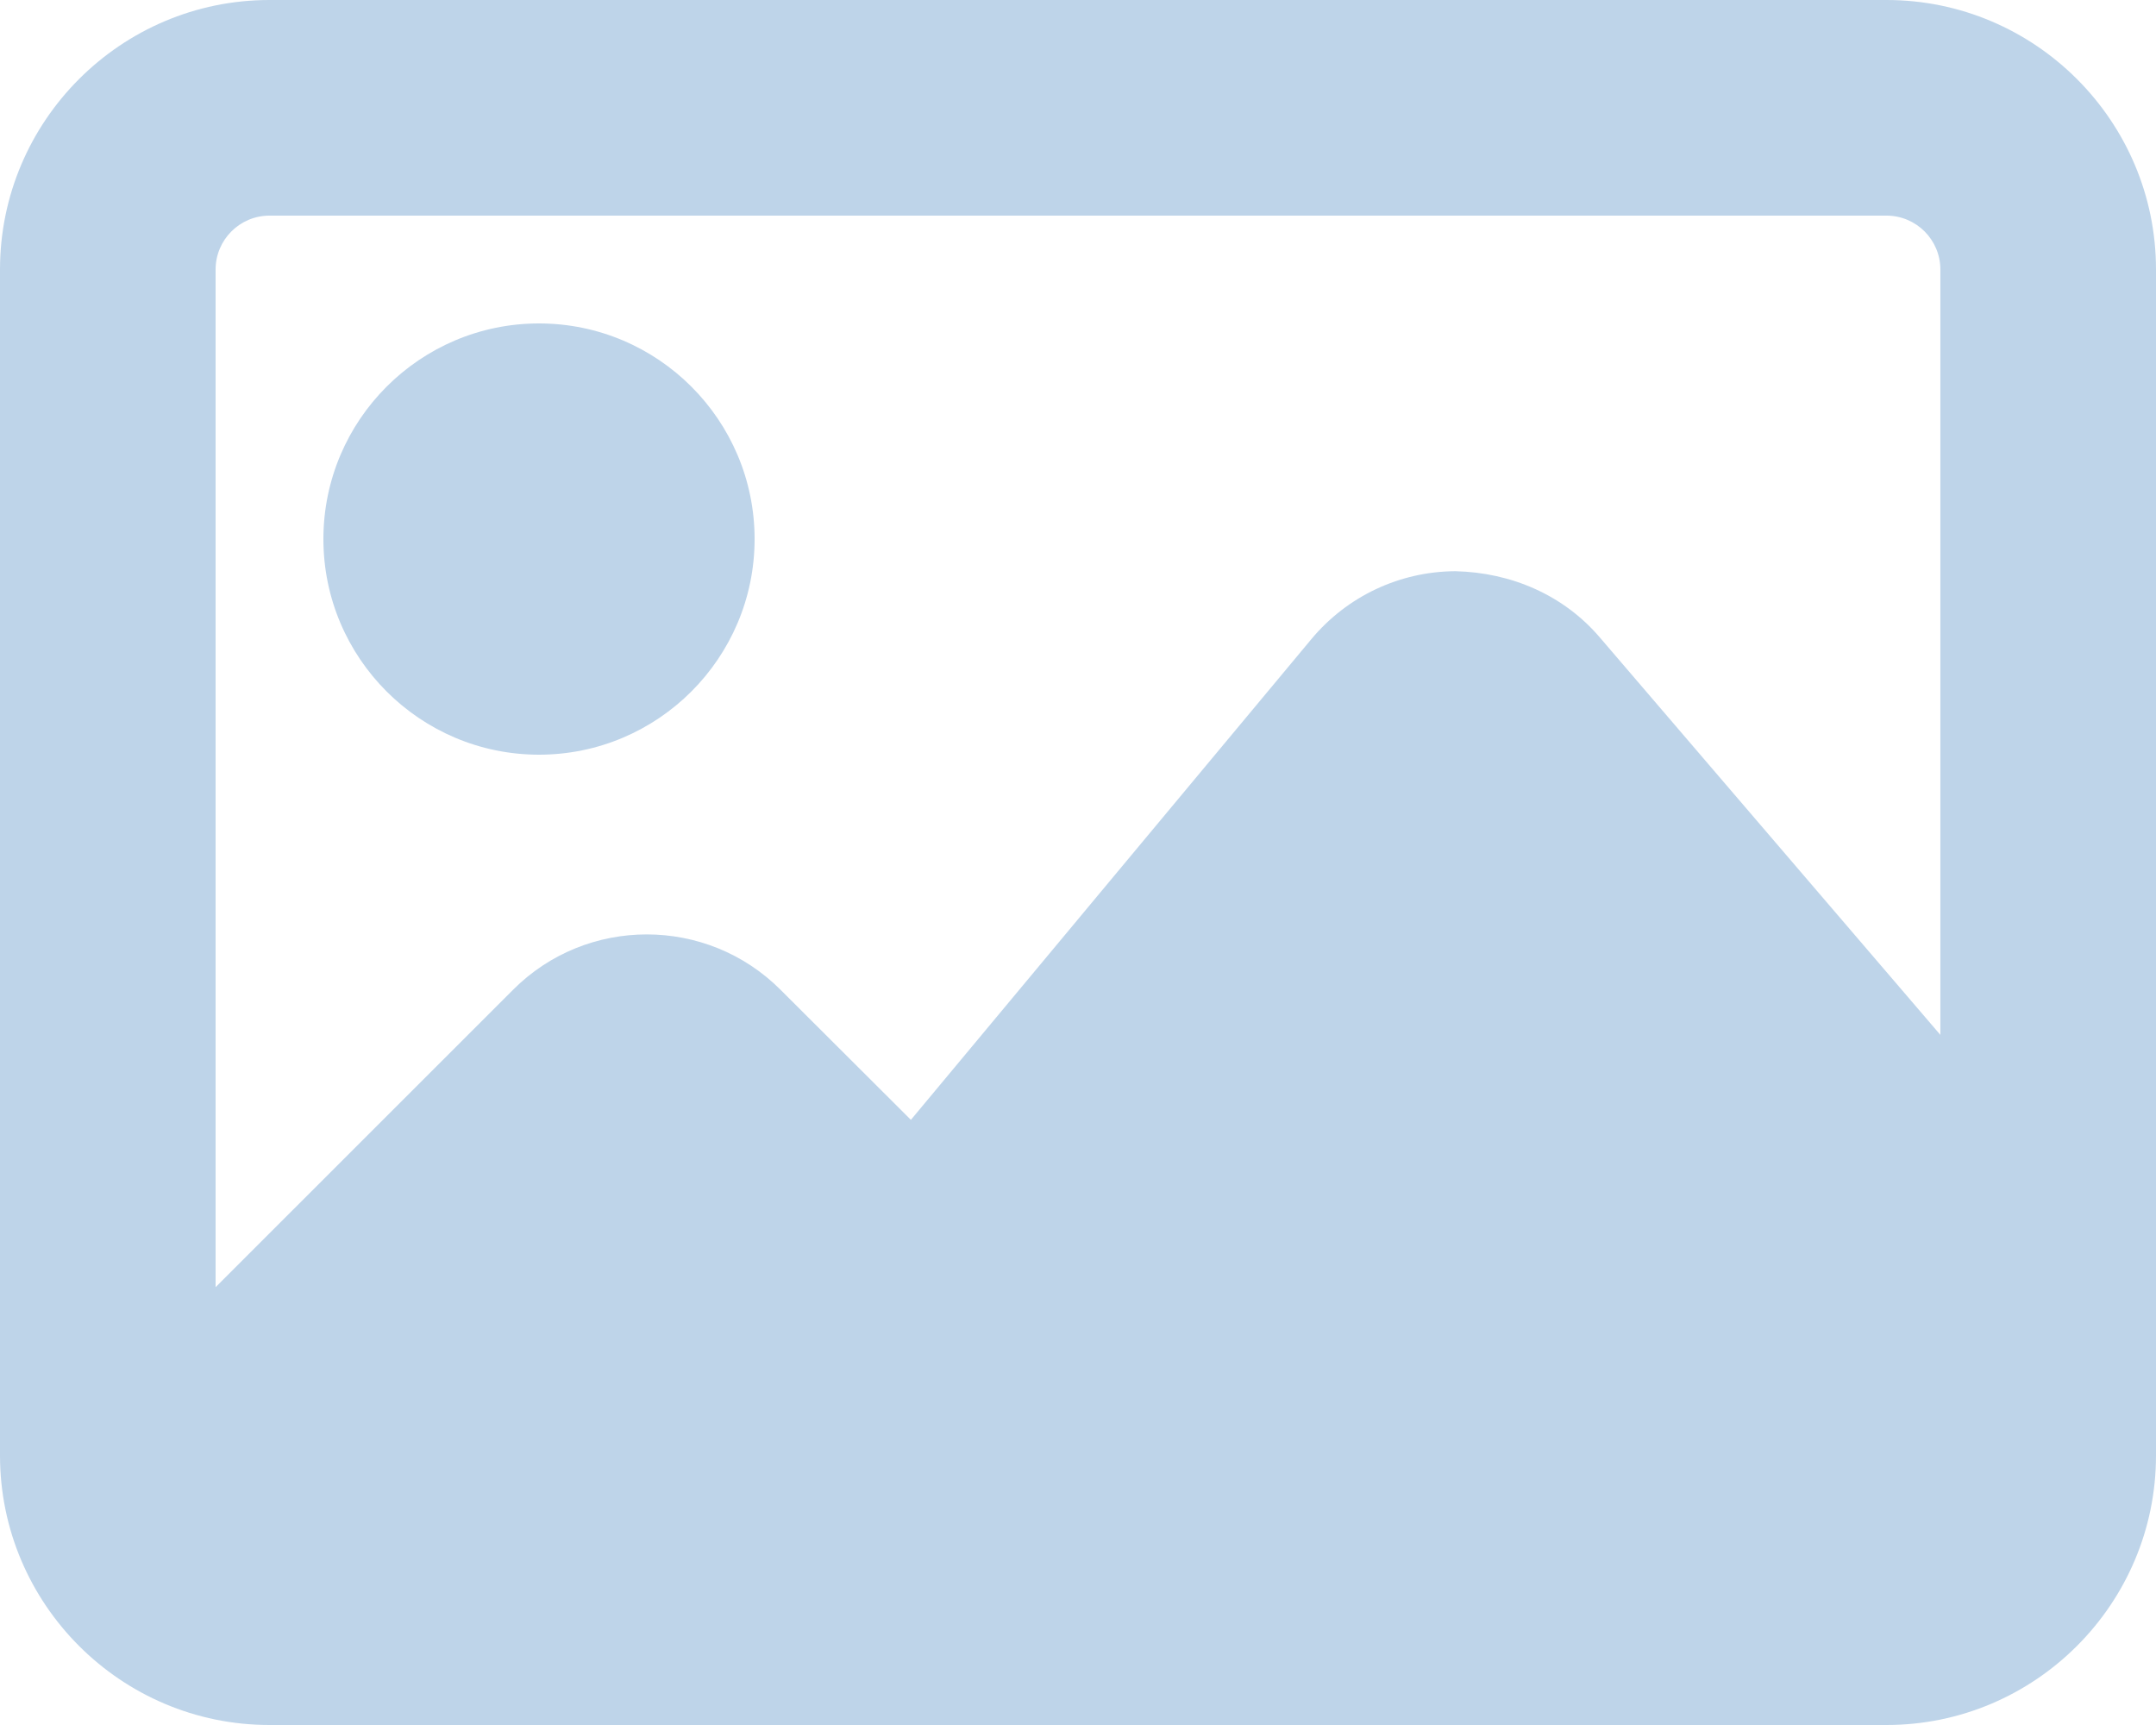 <svg width="75" height="60" viewBox="0 0 75 60" fill="none" xmlns="http://www.w3.org/2000/svg">
<path d="M18.75 26.25C22.887 26.25 26.25 22.887 26.25 18.75C26.25 14.614 22.887 11.25 18.75 11.25C14.614 11.25 11.25 14.614 11.25 18.75C11.25 22.887 14.614 26.25 18.75 26.25Z" fill="#BED4E9"/>
<path d="M65.624 0H9.375C4.208 0 0 4.208 0 9.375V50.625C0 55.792 4.208 60 9.375 60H65.624C70.792 60 75 55.792 75 50.625V9.375C75 4.208 70.792 0 65.624 0ZM9.375 7.5H65.624C66.66 7.5 67.499 8.34 67.499 9.375V35.996L55.654 22.174C54.397 20.7 52.578 19.913 50.625 19.868C48.682 19.879 46.86 20.741 45.615 22.234L31.687 38.951L27.15 34.425C24.585 31.86 20.411 31.86 17.85 34.425L7.5 44.771V9.375C7.5 8.34 8.34 7.5 9.375 7.5Z" fill="#BED4E9"/>
</svg>
